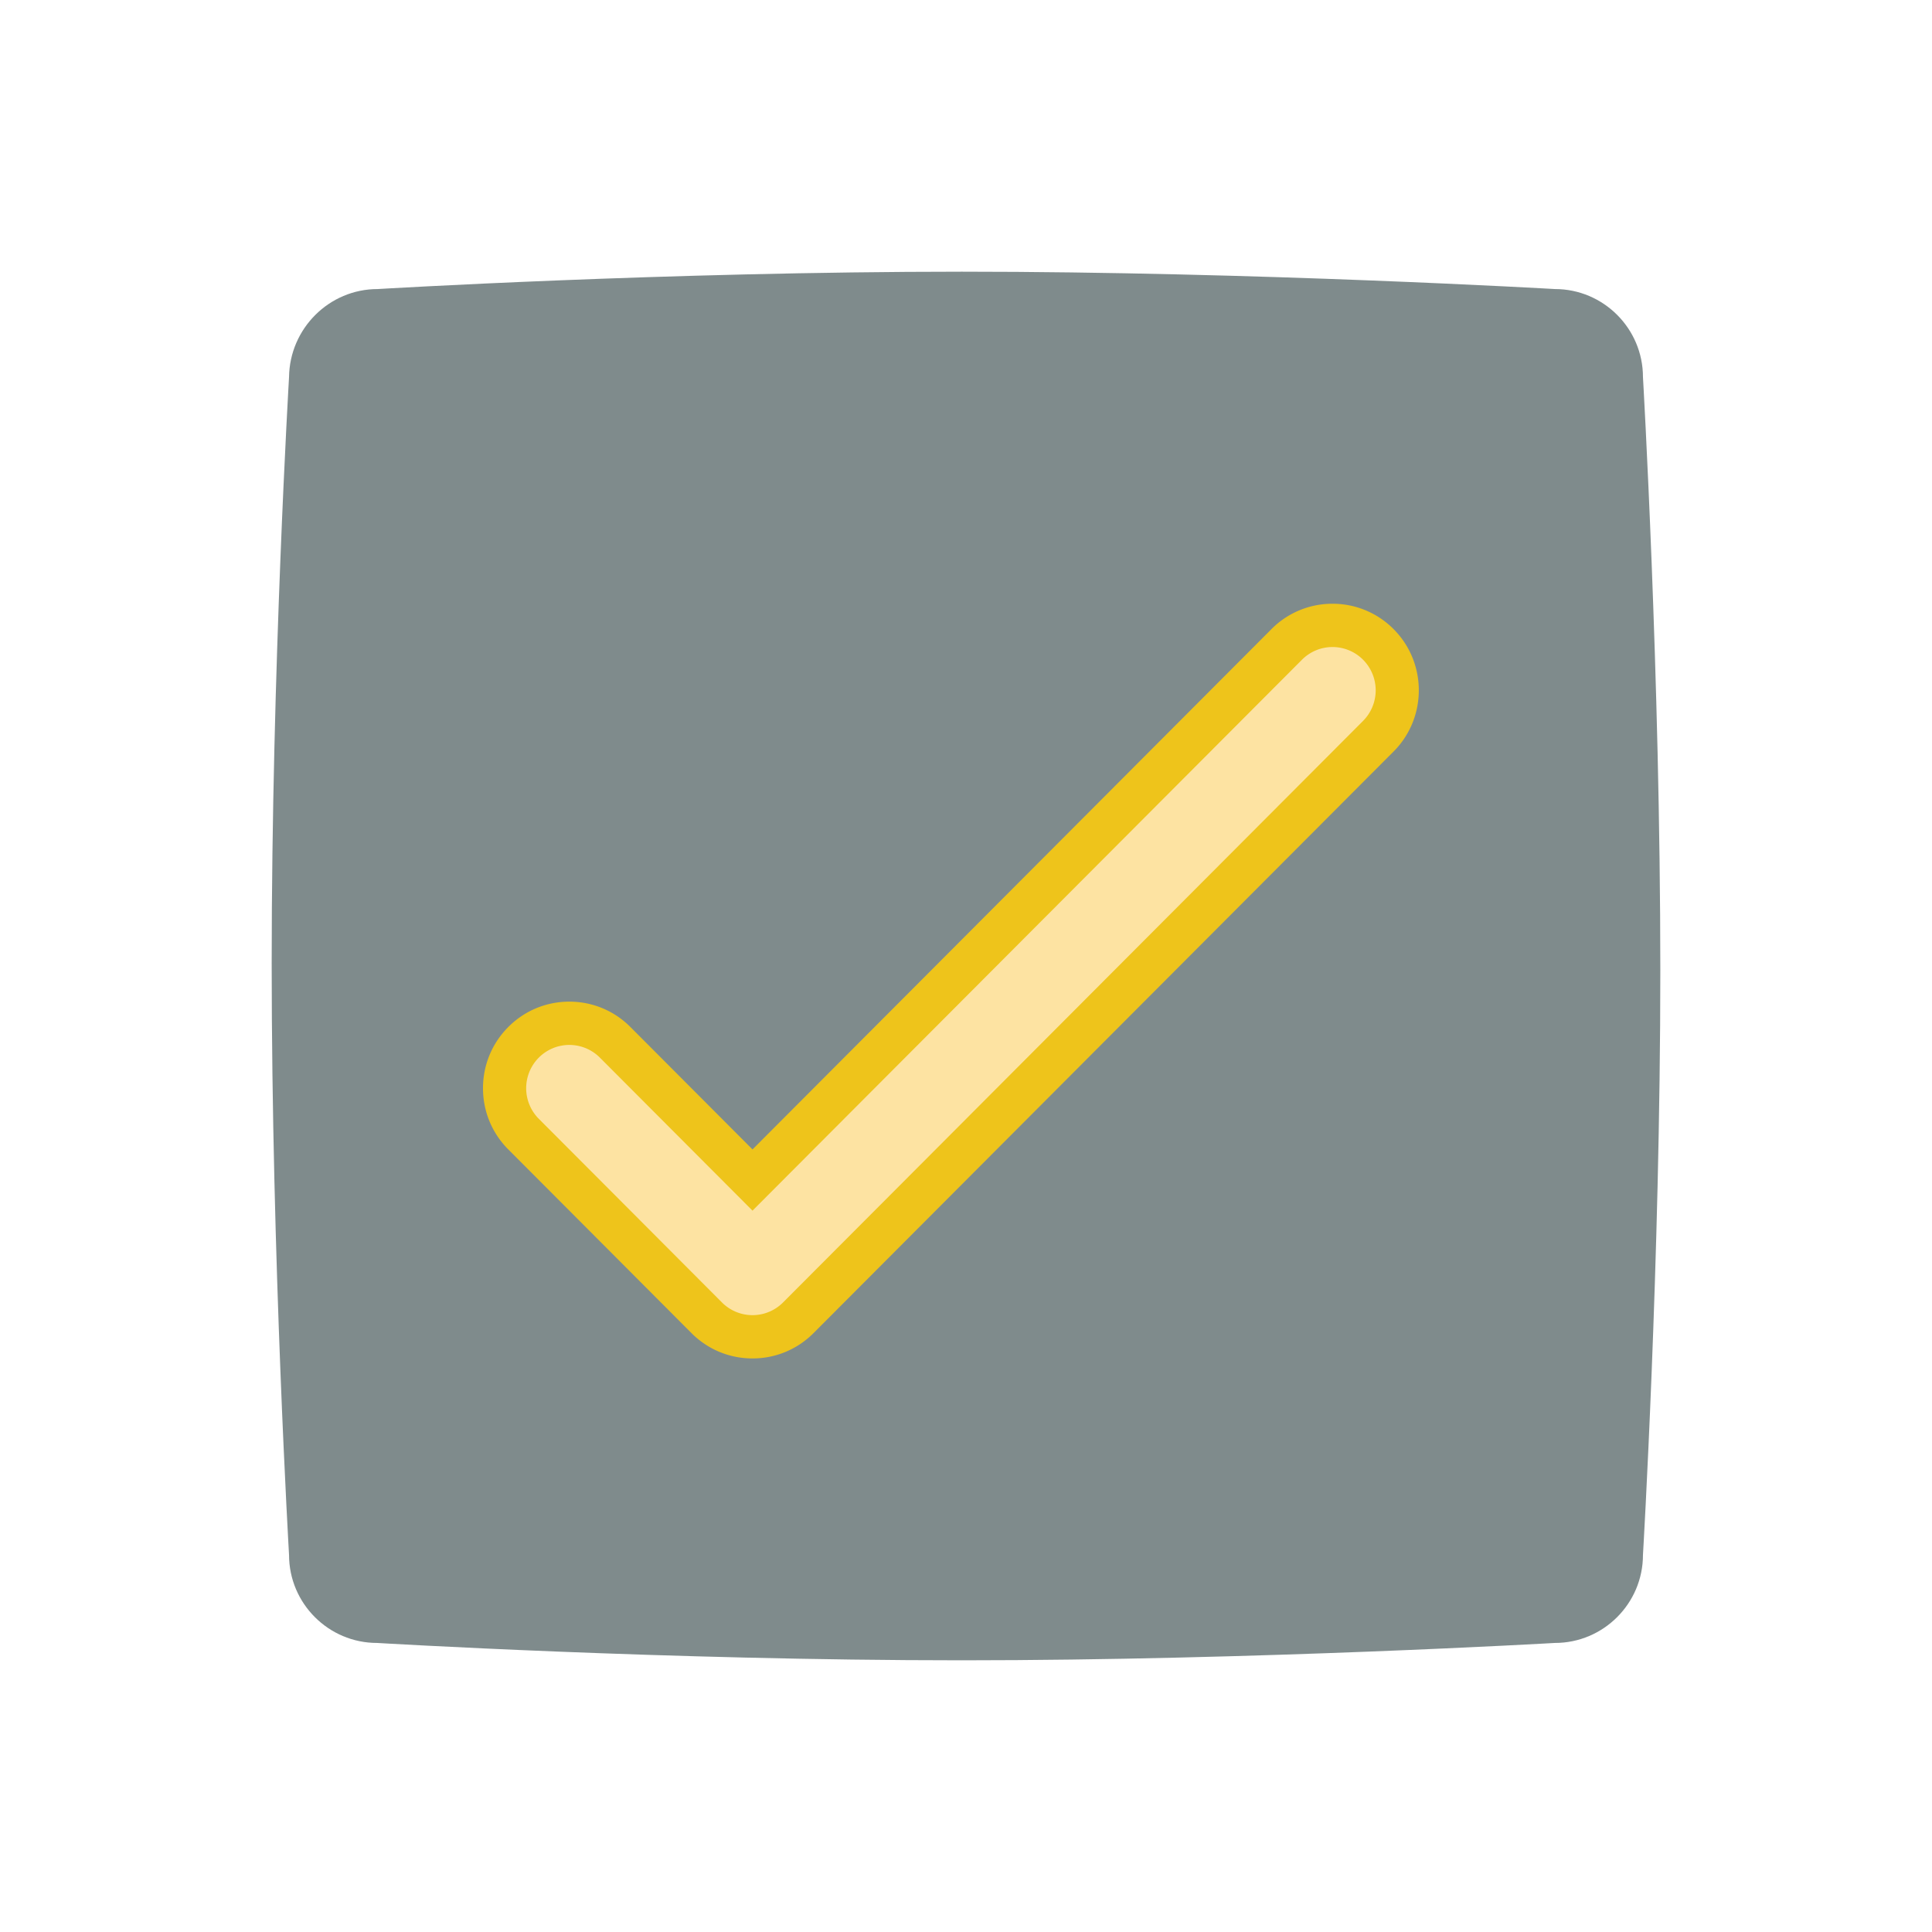 <svg xmlns="http://www.w3.org/2000/svg" viewBox="0 0 256 256"><path fill="#7f8b8c" fill-rule="evenodd" d="M50.038 38.301S88.266 36 127.445 36c38.862 0 78.597 2.301 78.597 2.301 6.424 0 11.659 5.237 11.659 11.664 0 0 2.3 39.434 2.3 78.63 0 38.799-2.3 77.44-2.3 77.44 0 6.427-5.234 11.664-11.659 11.664 0 0-39.814 2.301-78.597 2.301-39.179 0-77.486-2.301-77.486-2.301-6.424 0-11.659-5.237-11.659-11.664 0 0-2.3-39.276-2.3-78.392 0-38.879 2.3-77.678 2.3-77.678.079-6.427 5.314-11.664 11.738-11.664" clip-rule="evenodd"/><path fill="#eec41b" d="M176.565 80a11.35 11.35 0 0 0-8.09 3.36l-68.764 68.946-16.18-16.223c-2.161-2.167-5.034-3.36-8.09-3.36s-5.929 1.193-8.09 3.36S64 141.131 64 144.195s1.19 5.945 3.351 8.111l20.225 20.278 4.045 4.056c2.161 2.167 5.034 3.36 8.09 3.36s5.929-1.193 8.09-3.36l76.854-77.058c4.461-4.473 4.461-11.75 0-16.223a11.36 11.36 0 0 0-8.09-3.359"/><path fill="#fde3a2" d="m172.52 87.415-72.809 73.002-20.225-20.278a5.71 5.71 0 0 0-8.09 0 5.746 5.746 0 0 0 0 8.111l20.225 20.278 4.045 4.056a5.71 5.71 0 0 0 8.09 0l76.854-77.058a5.746 5.746 0 0 0 0-8.111 5.71 5.71 0 0 0-8.09 0"/></svg>